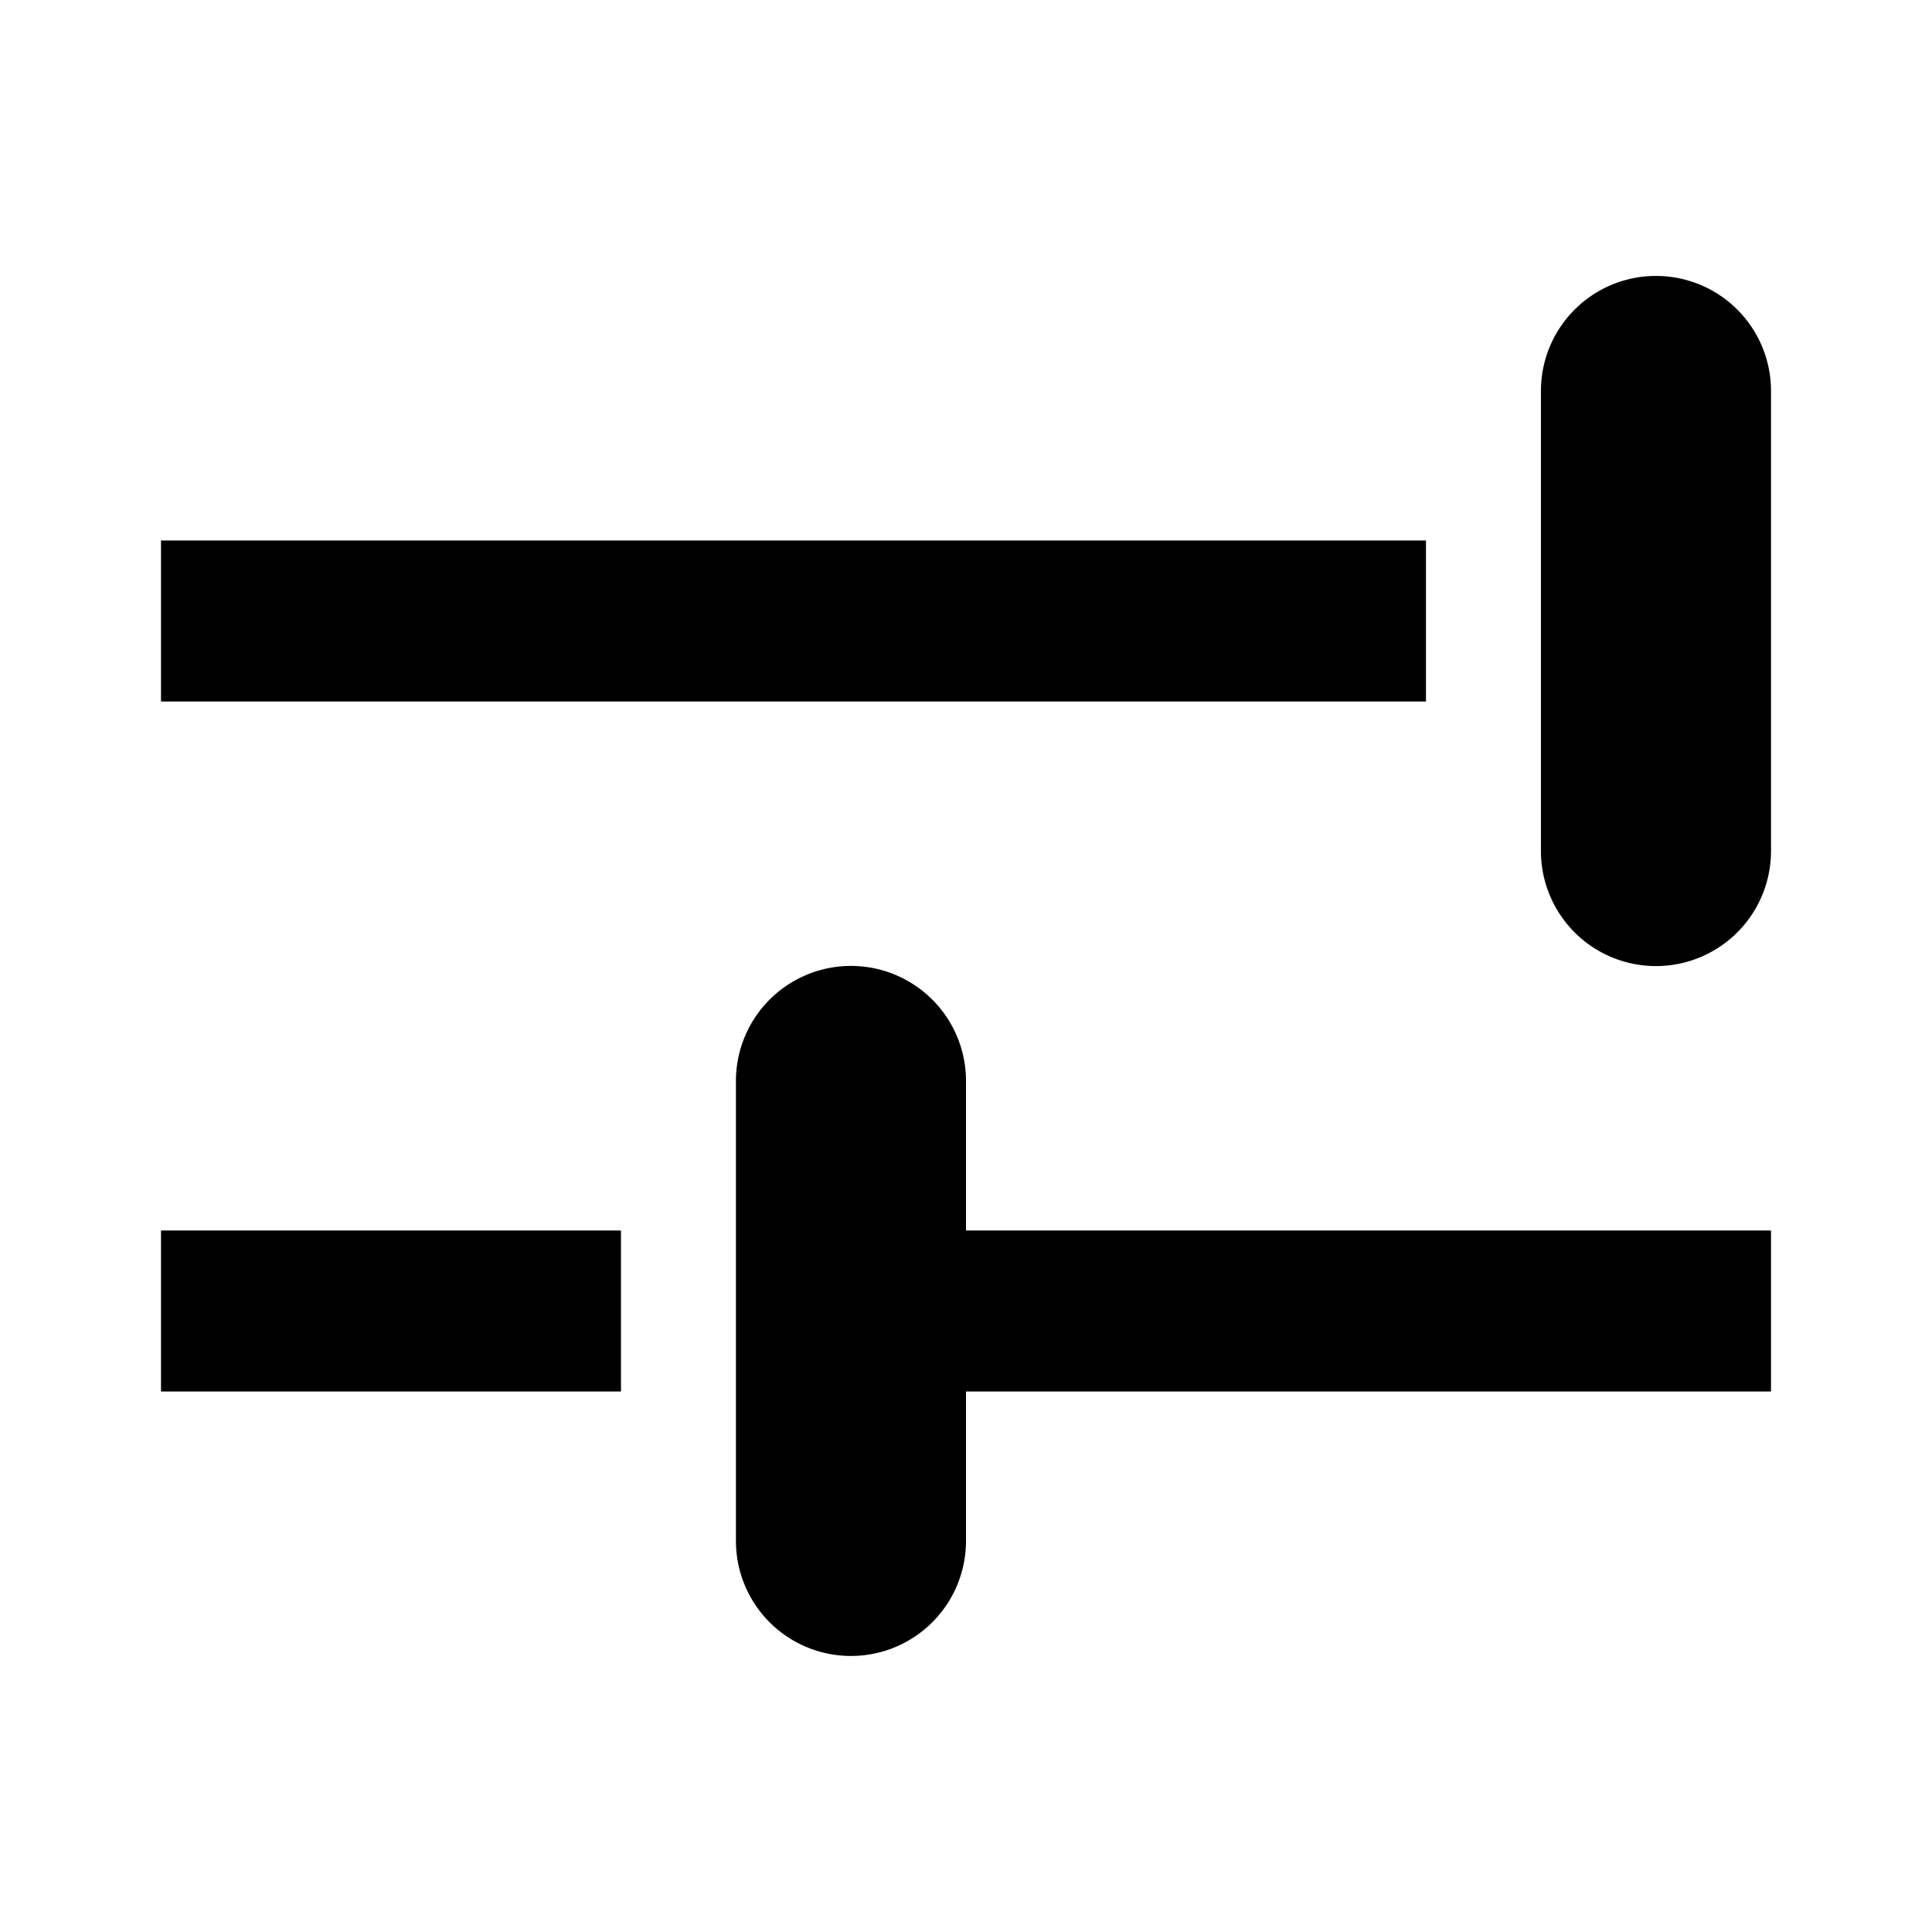 <svg xmlns="http://www.w3.org/2000/svg" width="12" height="12" fill="currentColor" viewBox="0 0 12 12">
  <path fill-rule="evenodd" d="M10.286 1.714a.714.714 0 0 0-.715.715v2.857a.714.714 0 1 0 1.429 0V2.429a.714.714 0 0 0-.714-.715ZM1 4.357h7.857v-1H1v1Zm5 3.286v-.929a.714.714 0 0 0-1.429 0v2.857a.714.714 0 0 0 1.429 0v-.928h5v-1H6Zm-5 1h2.857v-1H1v1Z" clip-rule="evenodd"/>
</svg>